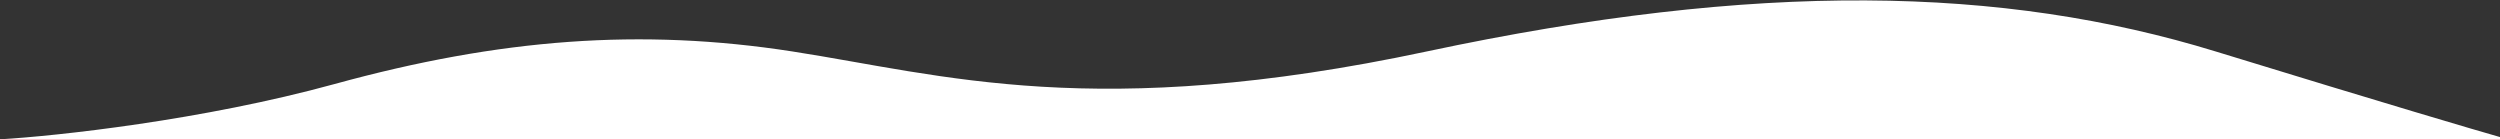 <?xml version="1.0" encoding="UTF-8"?>
<svg width="1920px" height="107px" viewBox="0 0 1920 107" version="1.1" xmlns="http://www.w3.org/2000/svg"
    xmlns:xlink="http://www.w3.org/1999/xlink">


    <rect x="0" y="0" width="1920" height="107" fill="#333333" stroke="none"/>


    <g id="Group" transform="translate(0, 0.307)" fill="#FFFFFF" fill-rule="nonzero">
        <path
            d="M0,106.693 C43.386,104.148 155.546,92.084 257.099,64.187 C384.04,29.316 492.393,21.18 608.454,39.196 C724.515,57.213 840.927,93.45 1095.81,39.196 C1350.68,-15.057 1537.87,-11.035 1701.57,39.196 C1832.53,79.382 1901.76,99.783 1920,104.96 L1920,104.96 L1920,106.693 Z">
        </path>
    </g>

</svg>
